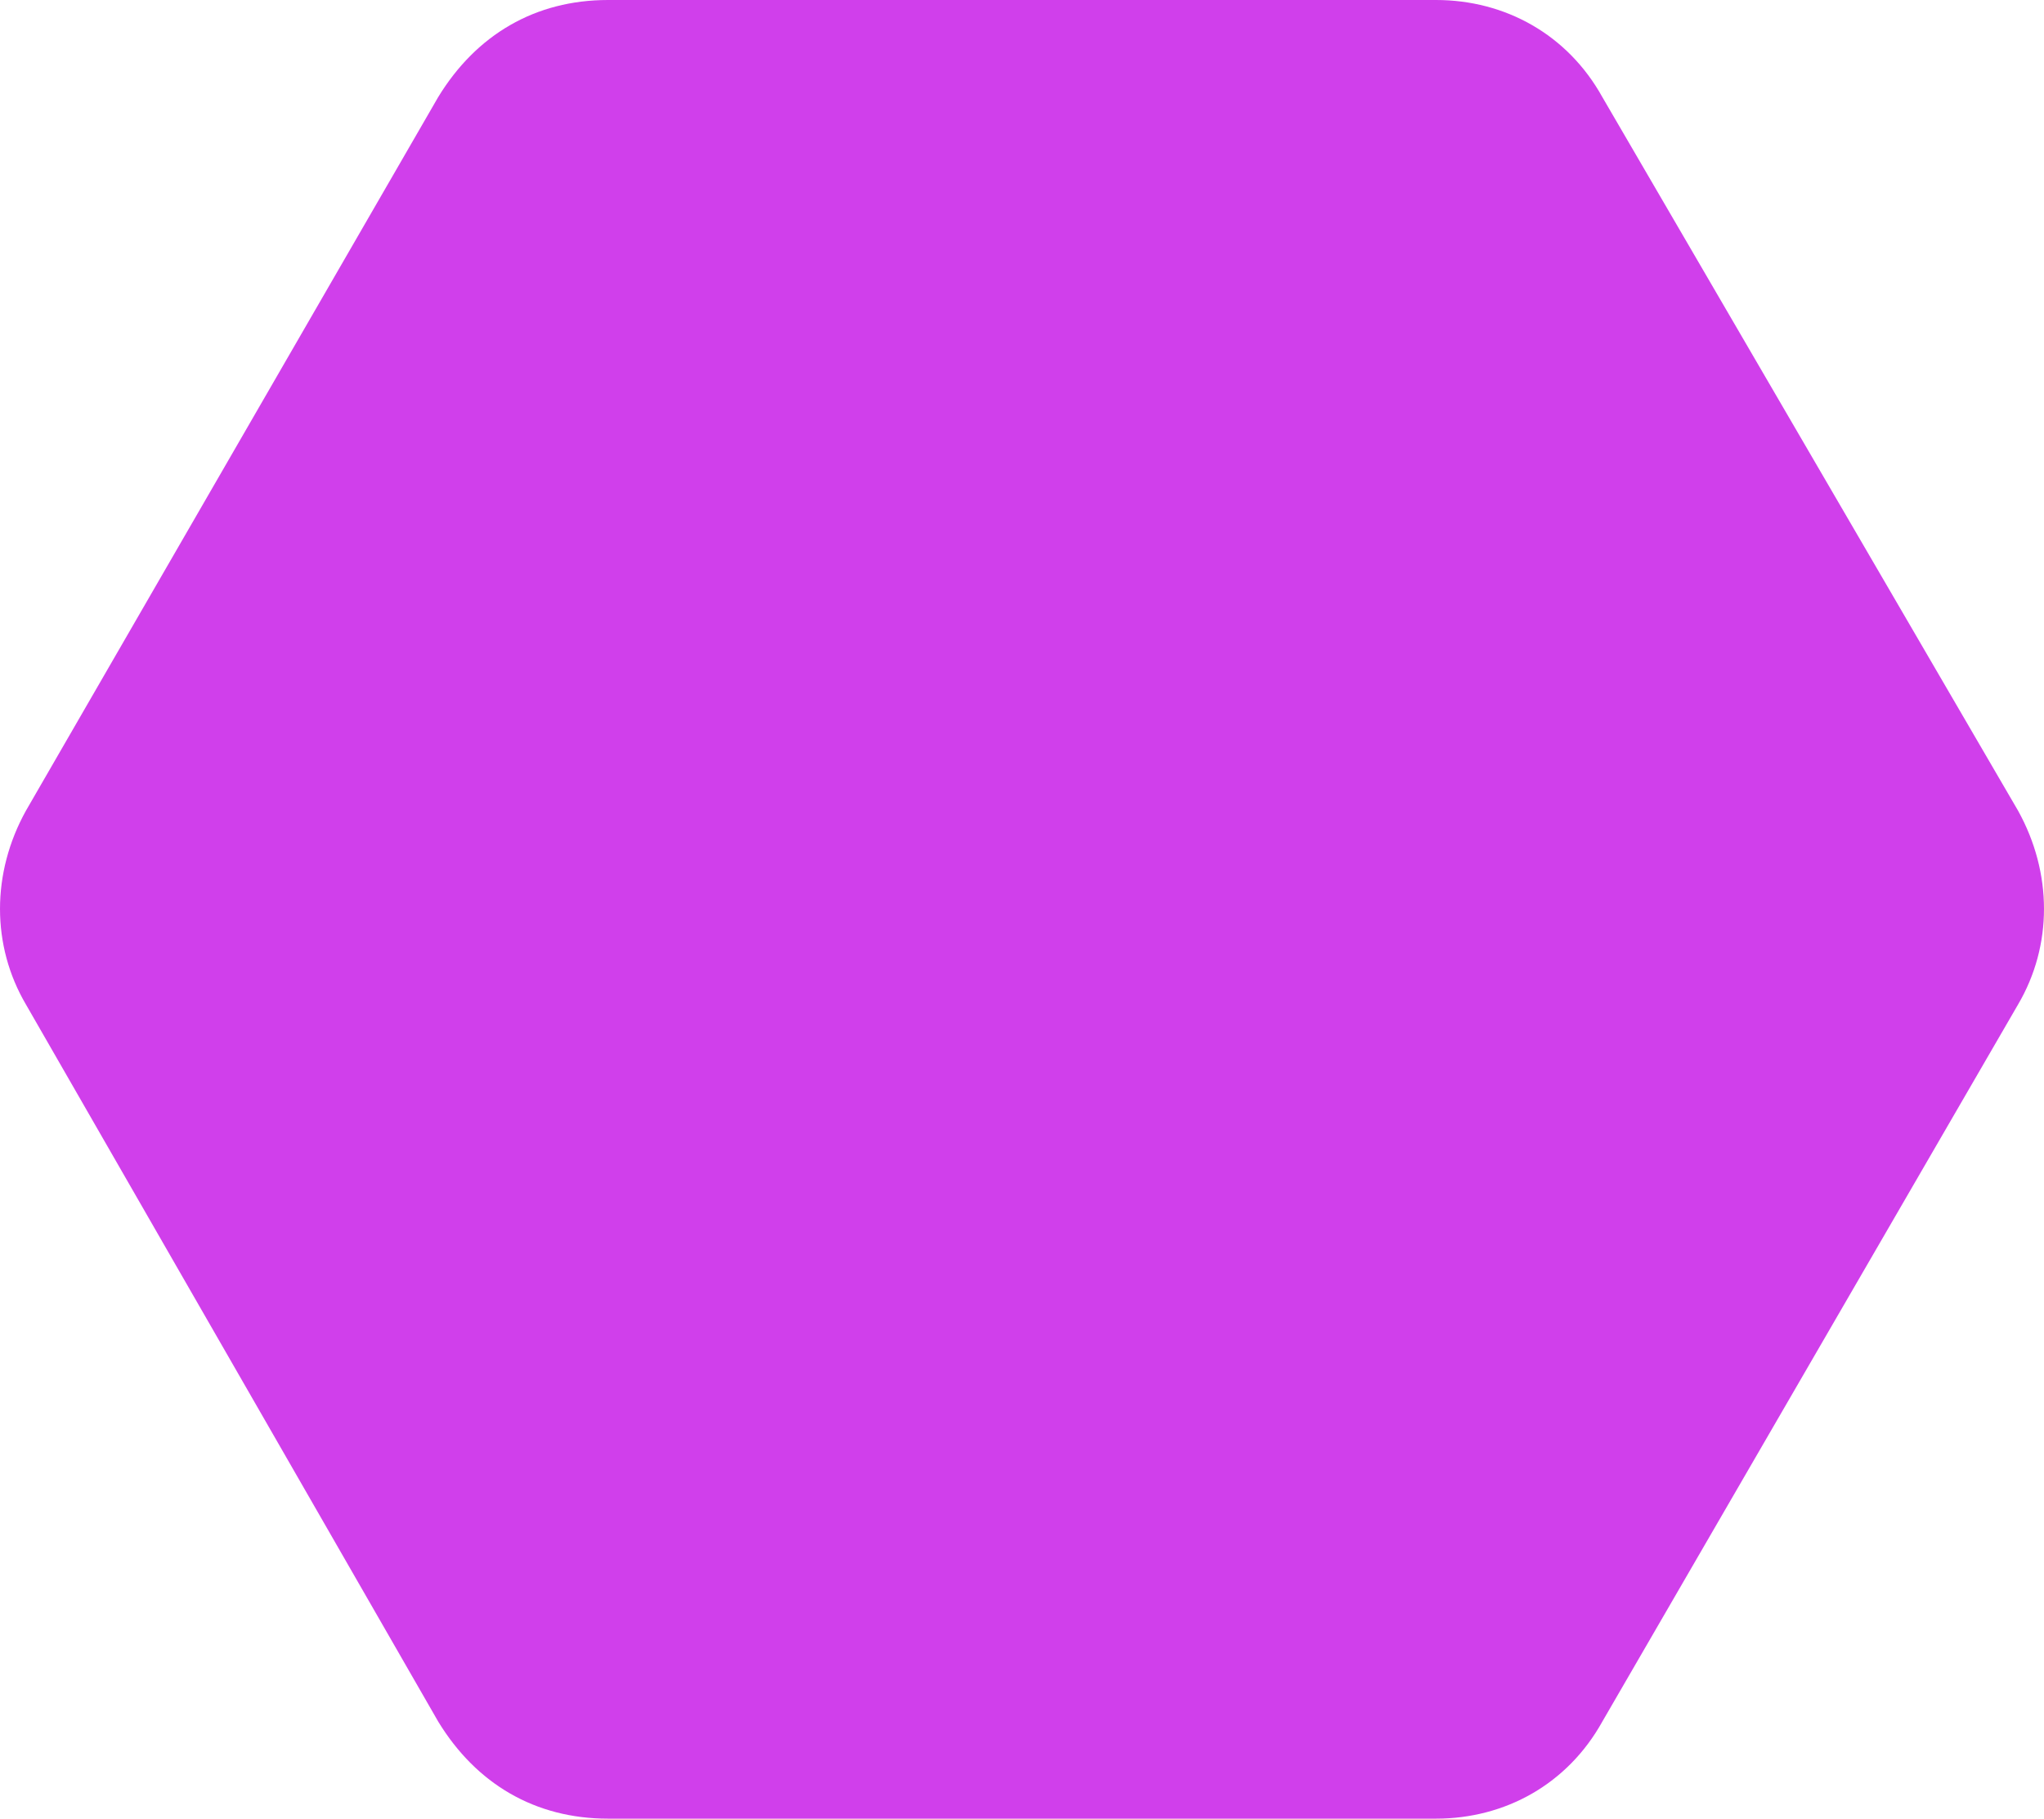<?xml version="1.0" encoding="utf-8"?>
<!-- Generator: Adobe Illustrator 16.0.0, SVG Export Plug-In . SVG Version: 6.00 Build 0)  -->
<!DOCTYPE svg PUBLIC "-//W3C//DTD SVG 1.1//EN" "http://www.w3.org/Graphics/SVG/1.1/DTD/svg11.dtd">
<svg version="1.1" id="Layer_1" xmlns="http://www.w3.org/2000/svg" xmlns:xlink="http://www.w3.org/1999/xlink" x="0px" y="0px"
	 width="247.66px" height="220.375px" viewBox="0 0 247.66 220.375" enable-background="new 0 0 247.66 220.375"
	 xml:space="preserve">
<path fill="#D03FEB" d="M244.511,98.224l-50.37-86.471C189.943,4.198,182.386,0,173.992,0H73.668C64.854,0,57.718,4.198,53.1,11.753
	L3.149,98.224c-4.198,7.556-4.198,16.372,0,23.506L53.1,208.621c4.618,7.557,11.754,11.754,20.569,11.754h100.323
	c8.396,0,15.951-4.197,20.149-11.754l50.37-86.891C248.708,114.596,248.708,105.78,244.511,98.224"/>
</svg>
